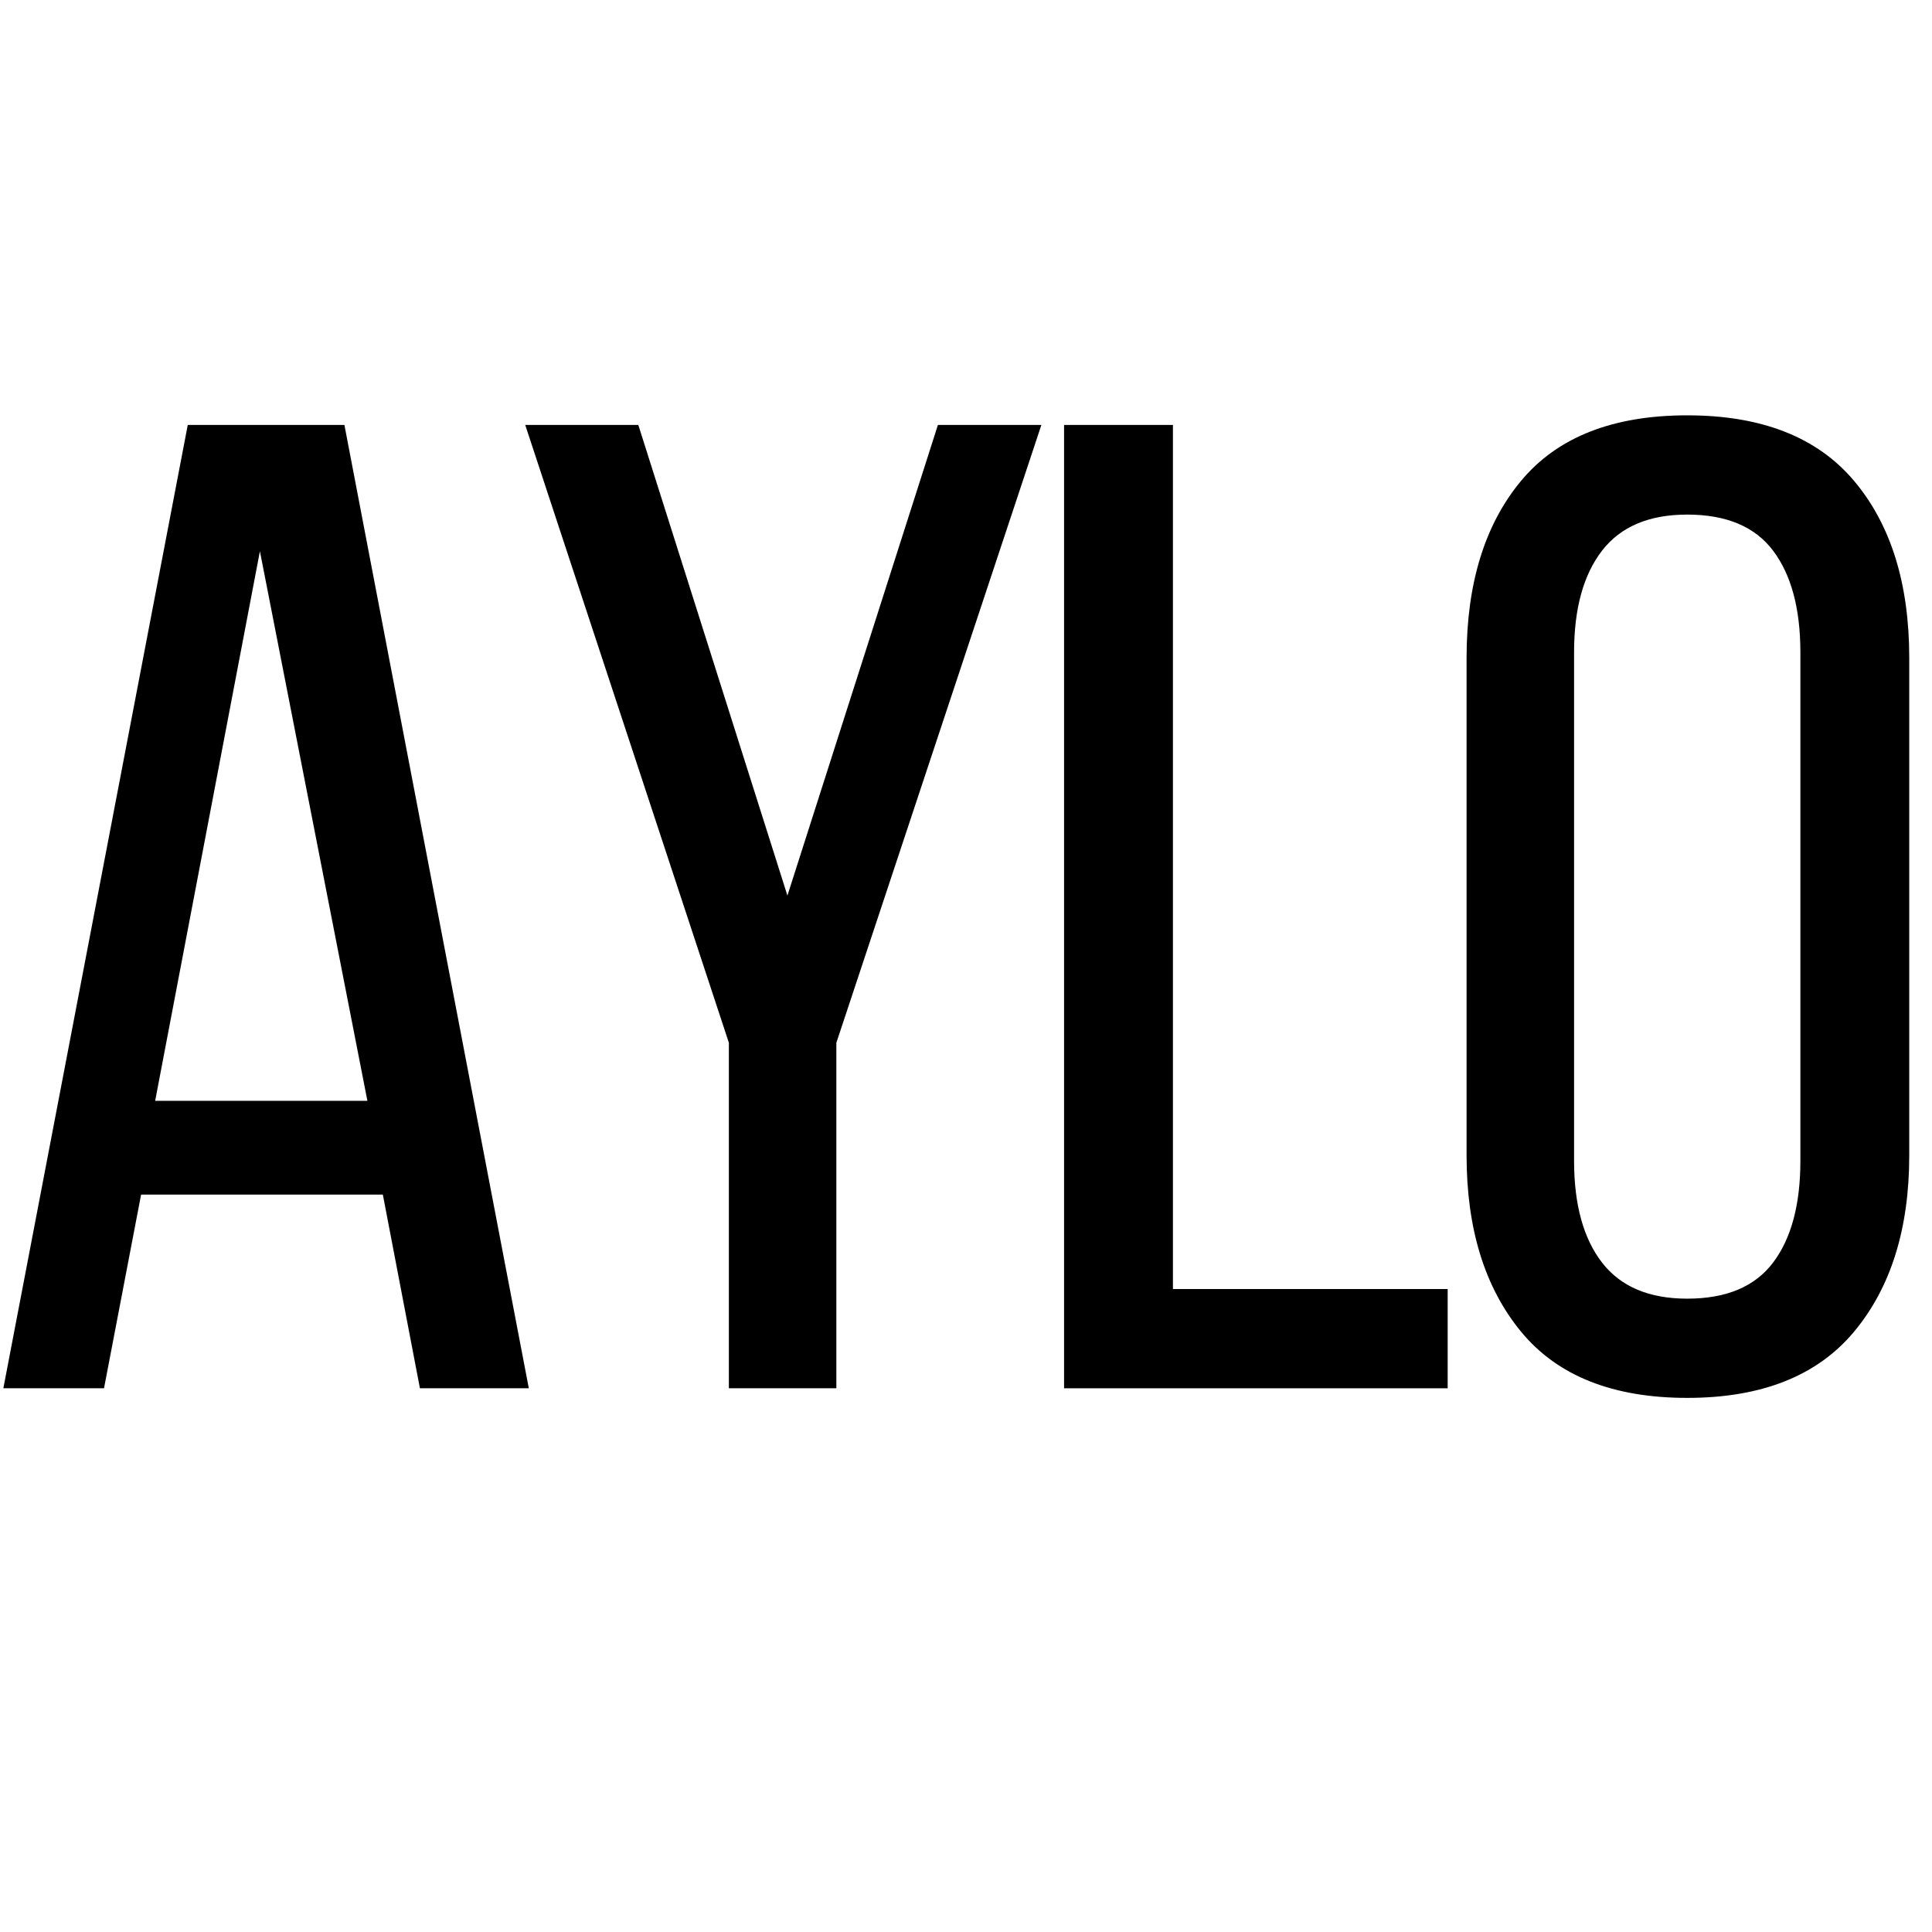 <svg xmlns="http://www.w3.org/2000/svg" width="1125" viewBox="0 0 1125 1125" height="1125" version="1.0"><g fill="#110F12"><g><g><path d="M 95.188 -112.781 L 73.594 0 L 16 0 L 123.188 -559.953 L 213.578 -559.953 L 320.766 0 L 258.375 0 L 236.781 -112.781 Z M 103.188 -166.391 L 227.984 -166.391 L 164.781 -489.547 Z M 103.188 -166.391" transform="translate(-13.44 807.895)"/></g></g></g><g fill="#110F12"><g><g>
<style>
  path {
    fill: #000000;
    stroke: #000000;
  }
  @media (prefers-color-scheme: dark) {
    path { fill: #ffffff; stroke: #ffffff; }
  }
</style>
<path d="M 131.188 -200.781 L 12.797 -559.953 L 77.594 -559.953 L 164.781 -284.766 L 252.781 -559.953 L 311.969 -559.953 L 192.781 -200.781 L 192.781 0 L 131.188 0 Z M 131.188 -200.781" transform="translate(293.73 807.895)"/></g></g></g><g ><g><g><path d="M 32 0 L 32 -559.953 L 94.391 -559.953 L 94.391 -56.797 L 254.375 -56.797 L 254.375 0 Z M 32 0" transform="translate(588.103 807.895)"/></g></g></g><g ><g><g><path d="M 27.203 -424.766 C 27.203 -467.953 37.734 -502.211 58.797 -527.547 C 79.859 -552.879 111.988 -565.547 155.188 -565.547 C 198.383 -565.547 230.645 -552.879 251.969 -527.547 C 273.301 -502.211 283.969 -467.953 283.969 -424.766 L 283.969 -135.188 C 283.969 -92.52 273.301 -58.391 251.969 -32.797 C 230.645 -7.203 198.383 5.594 155.188 5.594 C 111.988 5.594 79.859 -7.203 58.797 -32.797 C 37.734 -58.391 27.203 -92.52 27.203 -135.188 Z M 88.797 -131.984 C 88.797 -106.391 94.258 -86.523 105.188 -72.391 C 116.125 -58.254 132.789 -51.188 155.188 -51.188 C 178.113 -51.188 194.91 -58.254 205.578 -72.391 C 216.242 -86.523 221.578 -106.391 221.578 -131.984 L 221.578 -427.953 C 221.578 -453.555 216.242 -473.422 205.578 -487.547 C 194.91 -501.68 178.113 -508.75 155.188 -508.75 C 132.789 -508.75 116.125 -501.68 105.188 -487.547 C 94.258 -473.422 88.797 -453.555 88.797 -427.953 Z M 88.797 -131.984" transform="translate(827.28 807.895)"/></g></g></g></svg>
